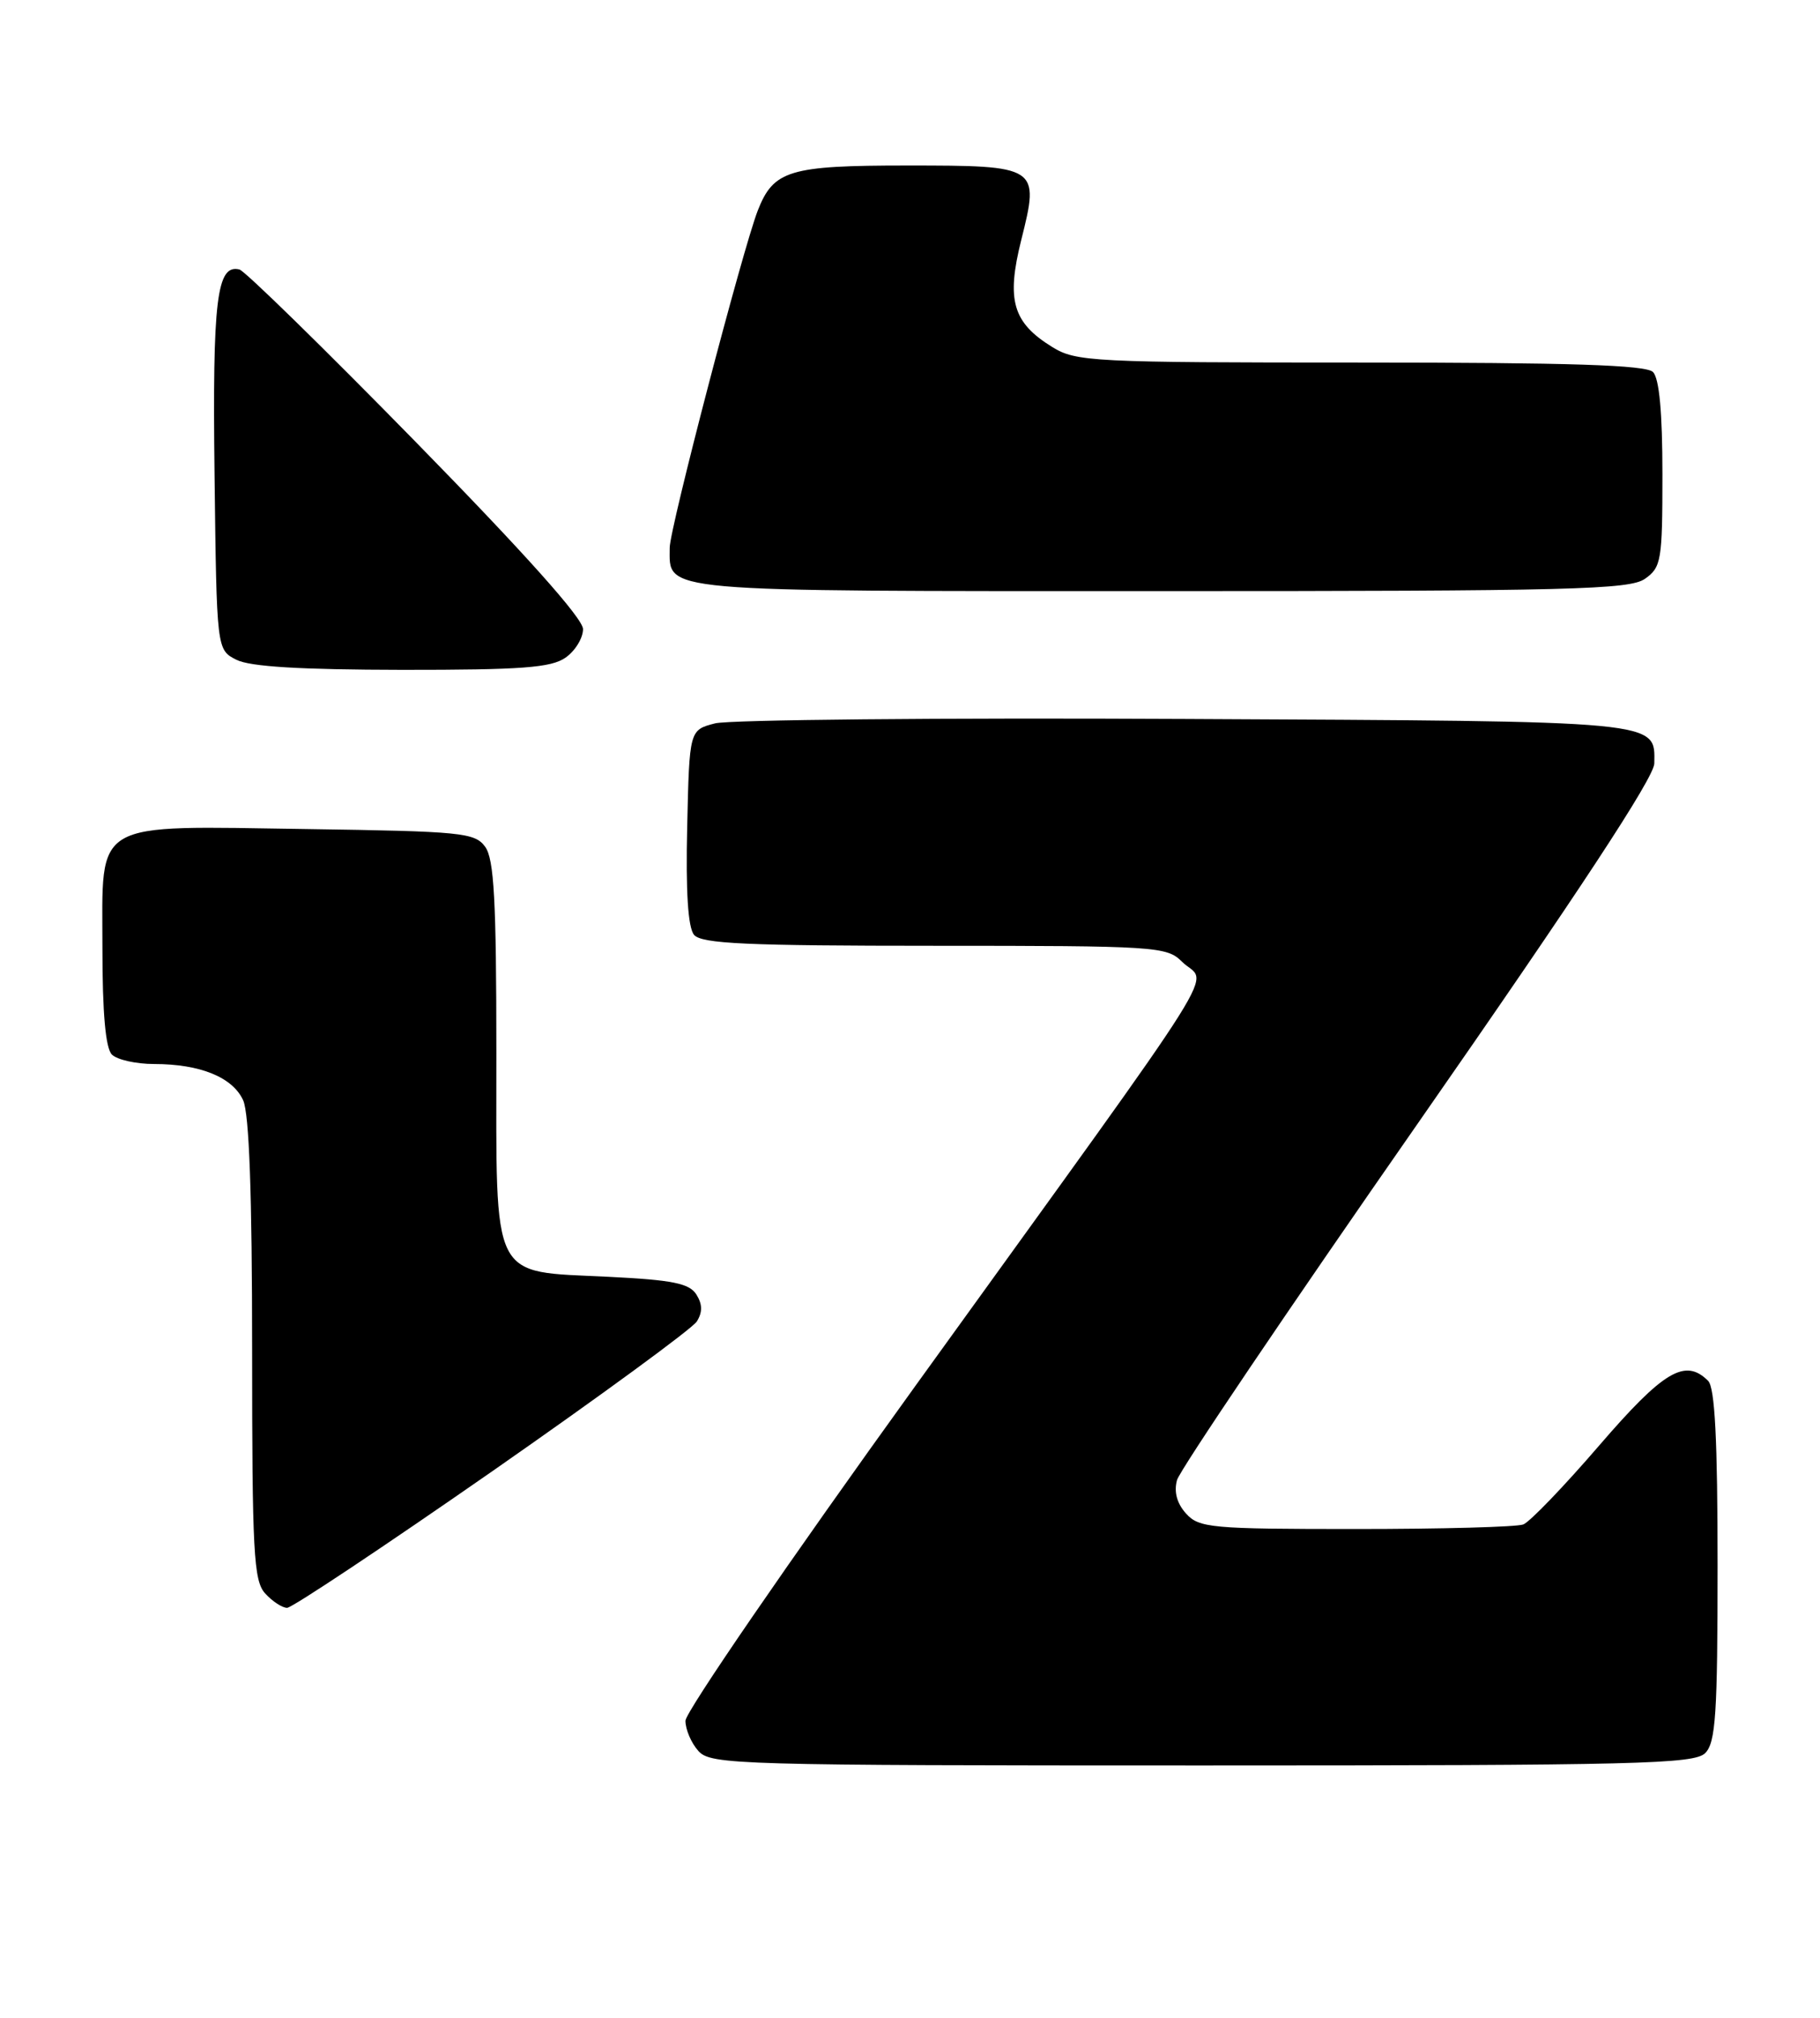 <?xml version="1.0" encoding="UTF-8" standalone="no"?>
<!DOCTYPE svg PUBLIC "-//W3C//DTD SVG 1.1//EN" "http://www.w3.org/Graphics/SVG/1.1/DTD/svg11.dtd" >
<svg xmlns="http://www.w3.org/2000/svg" xmlns:xlink="http://www.w3.org/1999/xlink" version="1.1" viewBox="0 0 231 256">
 <g >
 <path fill="currentColor"
d=" M 216.43 222.43 C 217.76 221.09 218.00 217.50 218.00 198.63 C 218.00 182.67 217.66 176.06 216.80 175.20 C 213.89 172.29 211.15 173.92 202.96 183.42 C 198.49 188.61 194.16 193.11 193.34 193.42 C 192.51 193.74 182.94 194.00 172.07 194.00 C 153.72 194.00 152.18 193.86 150.54 192.04 C 149.38 190.76 148.98 189.29 149.39 187.79 C 149.74 186.53 163.50 166.15 179.98 142.50 C 200.36 113.24 209.94 98.66 209.97 96.87 C 210.04 91.40 211.29 91.52 150.36 91.22 C 119.38 91.06 92.56 91.32 90.76 91.78 C 87.50 92.62 87.50 92.62 87.22 104.92 C 87.03 113.13 87.32 117.68 88.09 118.61 C 89.03 119.74 94.76 120.00 118.62 120.00 C 146.67 120.00 148.09 120.09 150.00 122.00 C 153.24 125.24 157.00 119.25 116.14 175.90 C 100.11 198.13 87.00 217.22 87.00 218.33 C 87.00 219.43 87.74 221.17 88.65 222.17 C 90.22 223.91 93.52 224.00 152.58 224.00 C 207.86 224.00 215.03 223.82 216.43 222.43 Z  M 62.48 186.67 C 76.18 177.13 87.86 168.58 88.44 167.67 C 89.18 166.49 89.16 165.48 88.39 164.25 C 87.50 162.83 85.37 162.40 77.25 162.00 C 62.13 161.25 63.00 162.98 63.00 133.54 C 63.00 114.27 62.71 108.99 61.58 107.44 C 60.27 105.64 58.60 105.48 38.99 105.19 C 11.40 104.79 13.00 103.86 13.00 120.32 C 13.00 128.54 13.40 133.00 14.20 133.80 C 14.86 134.46 17.27 135.00 19.55 135.00 C 25.40 135.00 29.53 136.68 30.86 139.60 C 31.63 141.28 32.00 151.58 32.00 171.22 C 32.00 196.92 32.19 200.56 33.65 202.17 C 34.57 203.18 35.82 204.00 36.44 204.00 C 37.06 204.00 48.78 196.20 62.48 186.67 Z  M 71.78 83.44 C 73.00 82.59 74.00 80.96 74.00 79.82 C 74.00 78.47 66.59 70.19 52.82 56.13 C 41.17 44.23 31.07 34.36 30.39 34.19 C 27.51 33.48 26.96 38.01 27.23 60.19 C 27.50 82.44 27.50 82.44 30.00 83.71 C 31.74 84.59 38.11 84.97 51.03 84.99 C 66.20 85.00 69.96 84.72 71.78 83.44 Z  M 208.78 73.44 C 210.86 71.98 211.00 71.14 211.00 60.14 C 211.00 52.34 210.60 48.00 209.80 47.20 C 208.91 46.31 199.28 46.00 172.67 46.00 C 138.63 46.00 136.57 45.90 133.54 44.02 C 128.53 40.93 127.71 38.08 129.62 30.45 C 131.97 21.09 131.84 21.00 115.10 21.00 C 100.18 21.00 98.18 21.60 96.18 26.71 C 94.27 31.60 85.00 67.06 85.00 69.50 C 85.00 75.18 82.90 75.00 147.35 75.00 C 199.32 75.00 206.83 74.81 208.78 73.44 Z "/>
</g>
</svg>